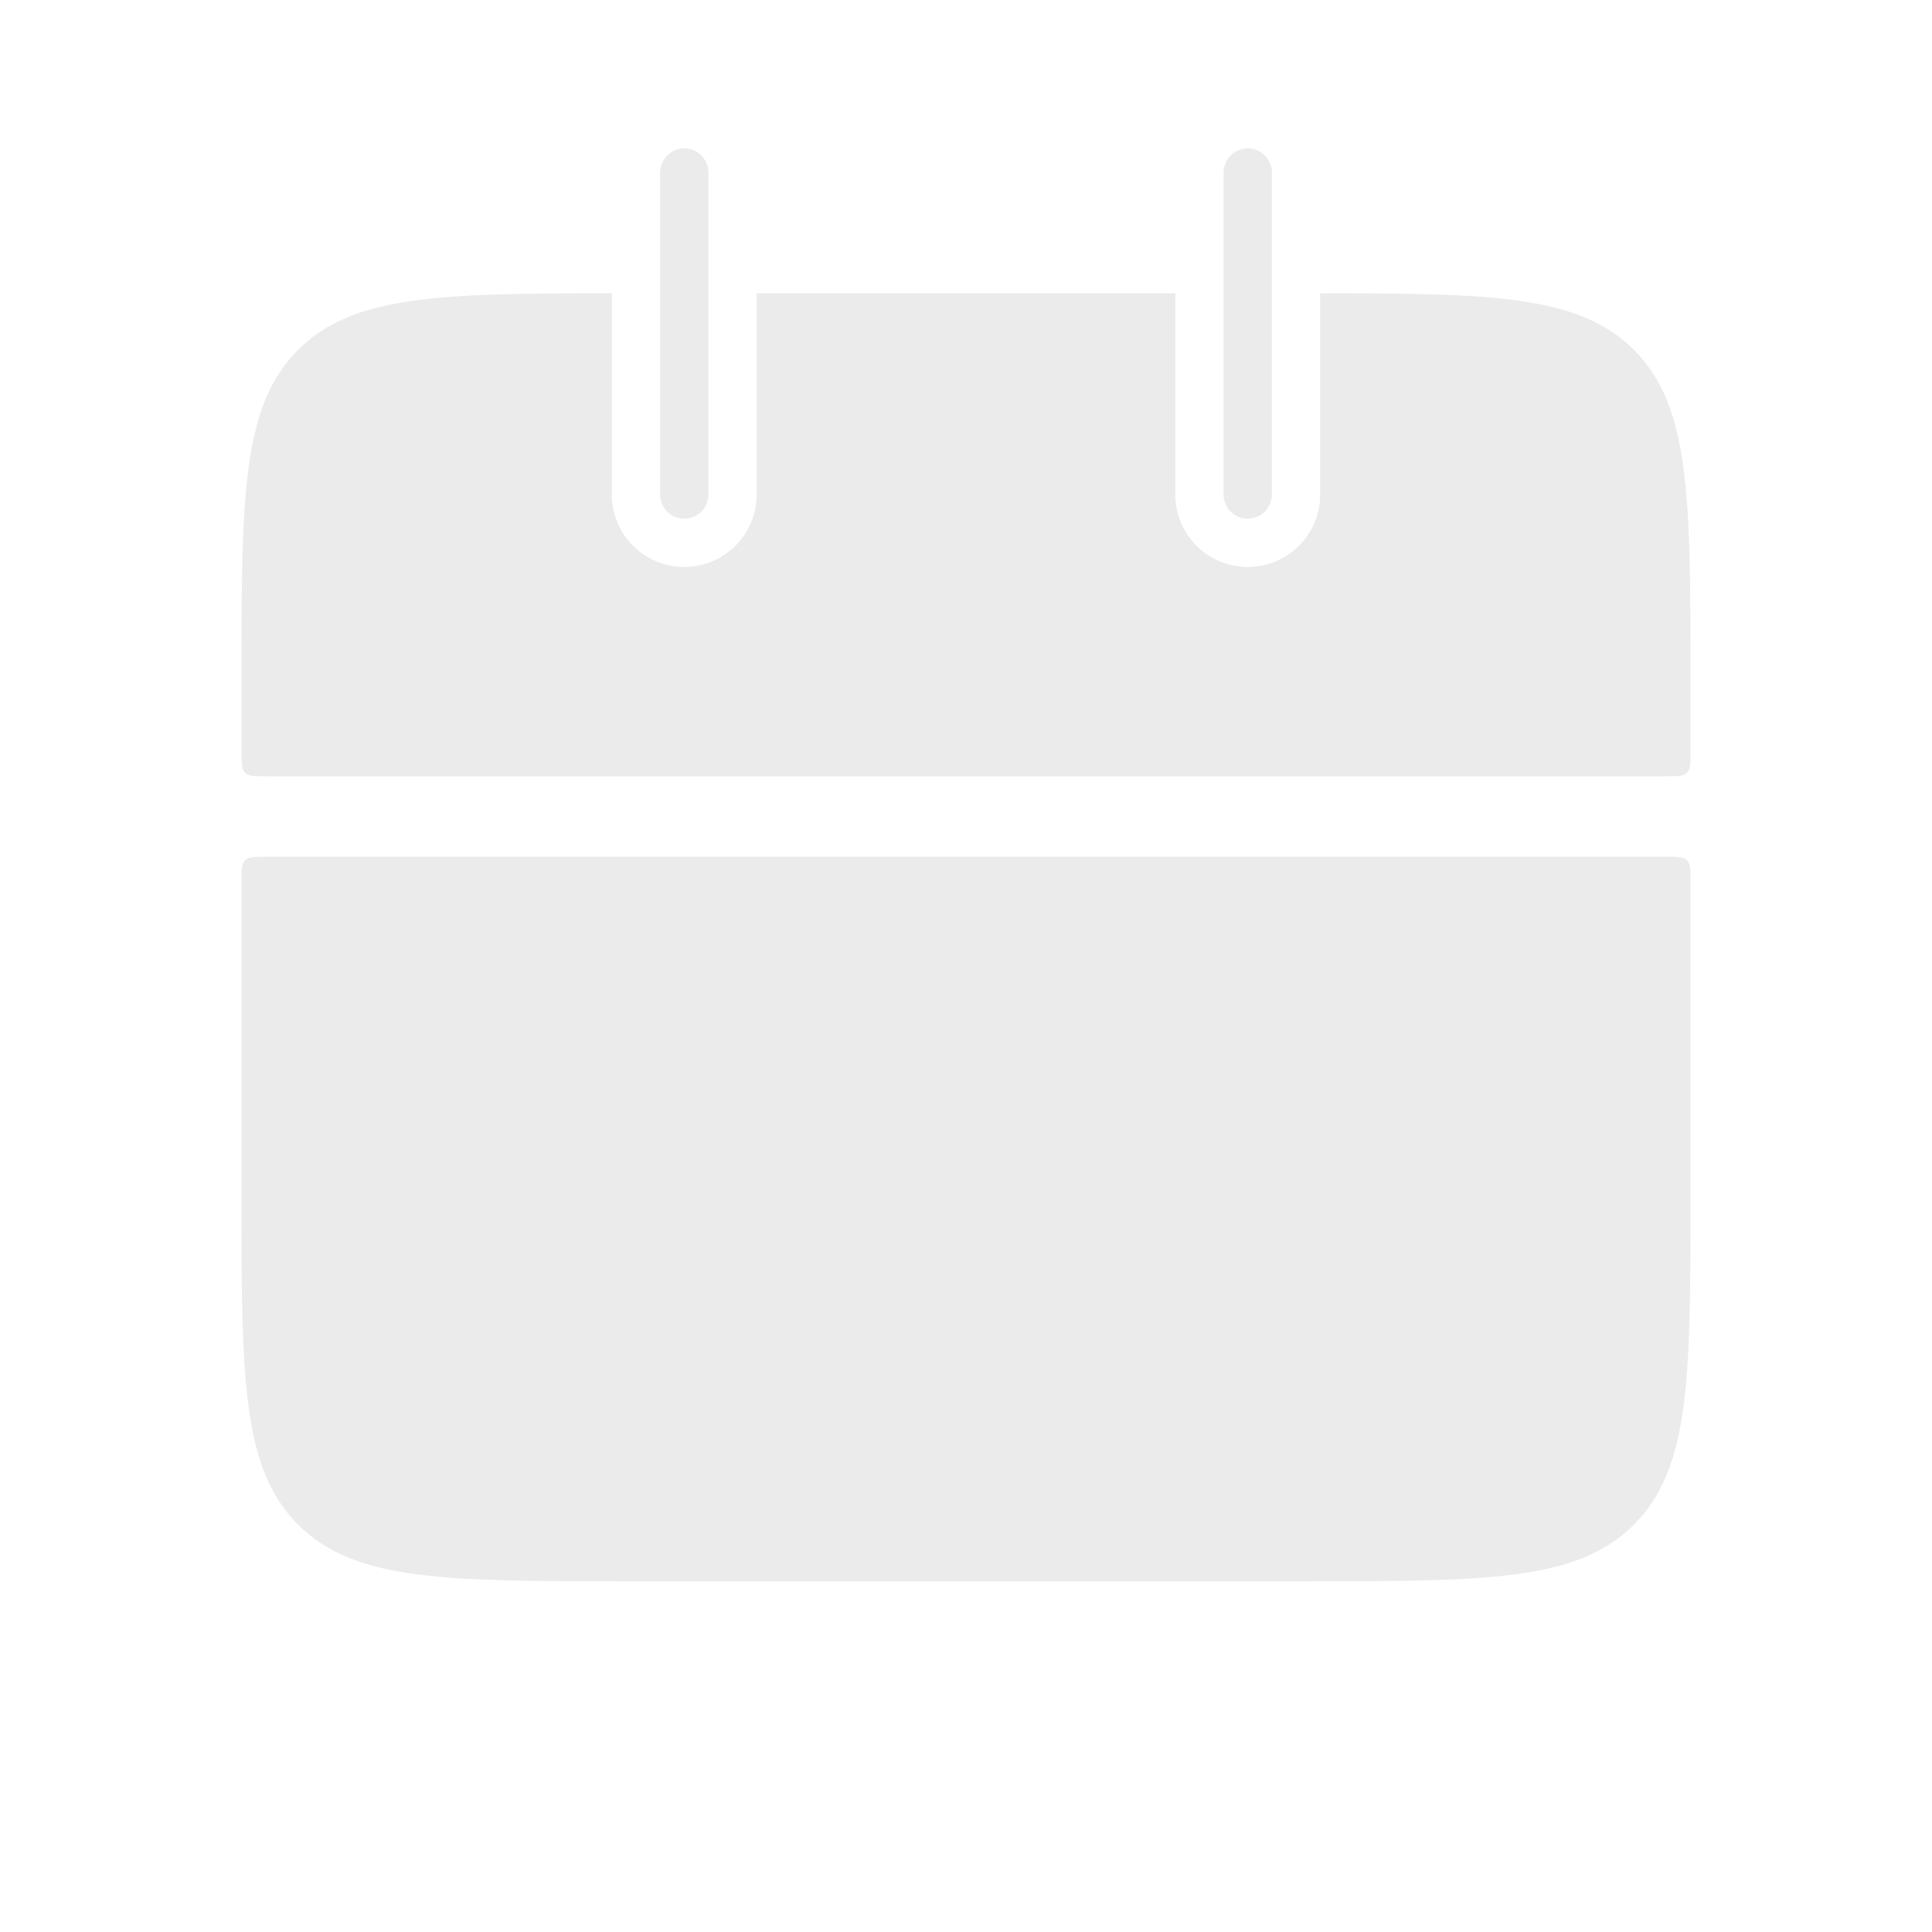 <svg width="40" height="40" viewBox="0 0 40 40" fill="none" xmlns="http://www.w3.org/2000/svg">
<path fill-rule="evenodd" clip-rule="evenodd" d="M12.667 6.072C9.117 6.073 7.308 6.107 6.172 7.243C5 8.415 5 10.3 5 14.072V15.572C5 15.807 5 15.925 5.073 15.998C5.146 16.072 5.264 16.072 5.5 16.072H34.5C34.736 16.072 34.854 16.072 34.927 15.998C35 15.925 35 15.807 35 15.572V14.072C35 10.3 35 8.415 33.828 7.243C32.692 6.107 30.883 6.073 27.333 6.072L27.333 10.238C27.333 11.067 26.662 11.738 25.833 11.738C25.005 11.738 24.333 11.067 24.333 10.238L24.333 6.072H15.667L15.667 10.238C15.667 11.067 14.995 11.738 14.167 11.738C13.338 11.738 12.667 11.067 12.667 10.238L12.667 6.072Z" fill="#E4E4E4" fill-opacity="0.75"/>
<path d="M5 18.238C5 18.003 5 17.885 5.073 17.812C5.146 17.738 5.264 17.738 5.5 17.738H34.5C34.736 17.738 34.854 17.738 34.927 17.812C35 17.885 35 18.003 35 18.238V24.738C35 28.51 35 30.395 33.828 31.567C32.657 32.739 30.771 32.739 27 32.739H13C9.229 32.739 7.343 32.739 6.172 31.567C5 30.395 5 28.51 5 24.738V18.238Z" fill="#E4E4E4" fill-opacity="0.75"/>
<path d="M14.167 3.572L14.167 10.238" stroke="#E4E4E4" stroke-opacity="0.75" stroke-linecap="round"/>
<path d="M25.833 3.572L25.833 10.238" stroke="#E4E4E4" stroke-opacity="0.75" stroke-linecap="round"/>
</svg>
